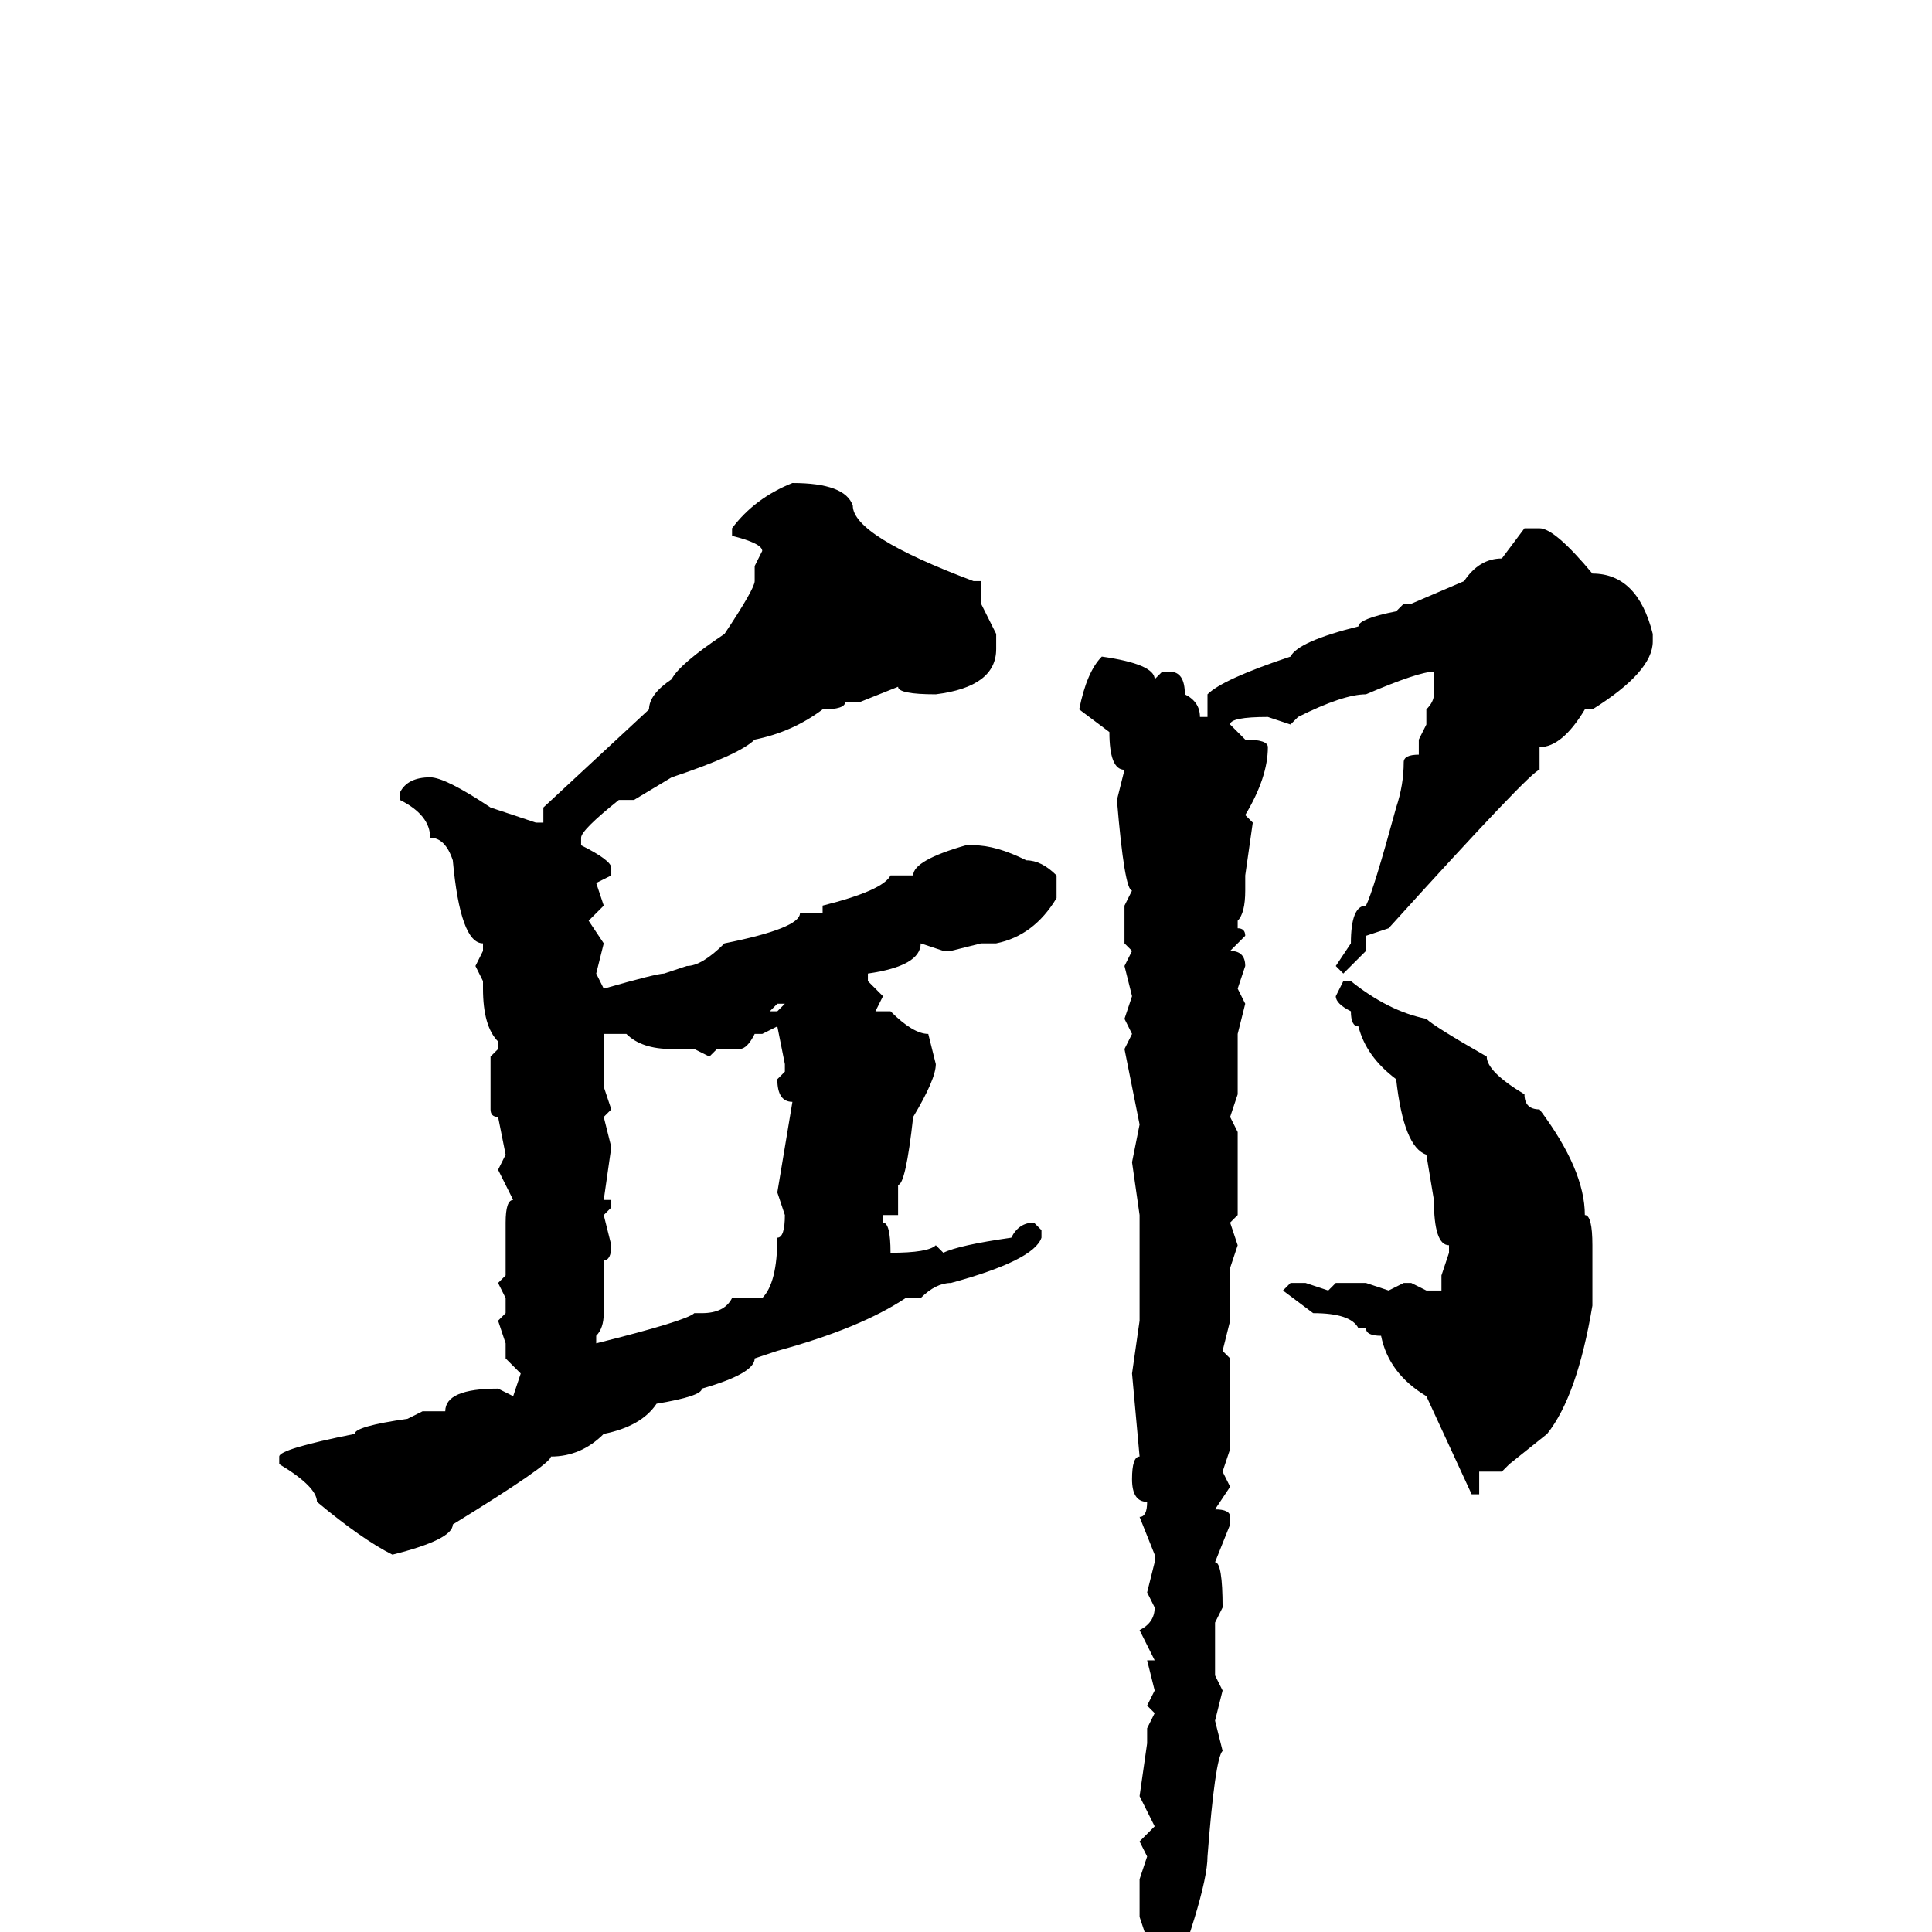 <svg xmlns="http://www.w3.org/2000/svg" viewBox="0 -256 256 256">
	<path fill="#000000" d="M105 -192Q112 -192 113 -189Q113 -185 129 -179H130V-176L132 -172V-170Q132 -165 124 -164Q119 -164 119 -165L114 -163H112Q112 -162 109 -162Q105 -159 100 -158Q98 -156 89 -153L84 -150H82Q77 -146 77 -145V-144Q81 -142 81 -141V-140L79 -139L80 -136L78 -134L80 -131L79 -127L80 -125Q87 -127 88 -127L91 -128Q93 -128 96 -131Q106 -133 106 -135H107H109V-136Q117 -138 118 -140H121Q121 -142 128 -144H129Q132 -144 136 -142Q138 -142 140 -140V-137Q137 -132 132 -131H130L126 -130H125L122 -131Q122 -128 115 -127V-126L117 -124L116 -122H118Q121 -119 123 -119L124 -115Q124 -113 121 -108Q120 -99 119 -99V-97V-95H117V-94Q118 -94 118 -90Q123 -90 124 -91L125 -90Q127 -91 134 -92Q135 -94 137 -94L138 -93V-92Q137 -89 126 -86Q124 -86 122 -84H120Q114 -80 103 -77L100 -76Q100 -74 93 -72Q93 -71 87 -70Q85 -67 80 -66Q77 -63 73 -63Q73 -62 60 -54Q60 -52 52 -50Q48 -52 42 -57Q42 -59 37 -62V-63Q37 -64 47 -66Q47 -67 54 -68L56 -69H59Q59 -72 66 -72L68 -71L69 -74L67 -76V-78L66 -81L67 -82V-84L66 -86L67 -87V-90V-94Q67 -97 68 -97L66 -101L67 -103L66 -108Q65 -108 65 -109V-112V-116L66 -117V-118Q64 -120 64 -125V-126L63 -128L64 -130V-131Q61 -131 60 -142Q59 -145 57 -145Q57 -148 53 -150V-151Q54 -153 57 -153Q59 -153 65 -149L71 -147H72V-149L86 -162Q86 -164 89 -166Q90 -168 96 -172Q100 -178 100 -179V-181L101 -183Q101 -184 97 -185V-186Q100 -190 105 -192ZM202 -186H204Q206 -186 211 -180Q217 -180 219 -172V-171Q219 -167 211 -162H210Q207 -157 204 -157V-154Q203 -154 184 -133L181 -132V-130L178 -127L177 -128L179 -131Q179 -136 181 -136Q182 -138 185 -149Q186 -152 186 -155Q186 -156 188 -156V-158L189 -160V-162Q190 -163 190 -164V-167Q188 -167 181 -164Q178 -164 172 -161L171 -160L168 -161Q163 -161 163 -160L165 -158Q168 -158 168 -157Q168 -153 165 -148L166 -147L165 -140V-138Q165 -135 164 -134V-133Q165 -133 165 -132L163 -130Q165 -130 165 -128L164 -125L165 -123L164 -119V-117V-115V-113V-111L163 -108L164 -106V-104V-102V-99V-95L163 -94L164 -91L163 -88V-81L162 -77L163 -76V-72V-64L162 -61L163 -59L161 -56Q163 -56 163 -55V-54L161 -49Q162 -49 162 -43L161 -41V-38V-34L162 -32L161 -28L162 -24Q161 -23 160 -10Q160 -5 153 13Q153 15 151 16H150L149 15V13Q151 11 151 8V4Q151 1 152 1L151 -2V-7L152 -10L151 -12L153 -14L151 -18L152 -25V-27L153 -29L152 -30L153 -32L152 -36H153L151 -40Q153 -41 153 -43L152 -45L153 -49V-50L151 -55Q152 -55 152 -57Q150 -57 150 -60Q150 -63 151 -63L150 -74L151 -81V-95L150 -102L151 -107L149 -117L150 -119L149 -121L150 -124L149 -128L150 -130L149 -131V-133V-136L150 -138Q149 -138 148 -150L149 -154Q147 -154 147 -159L143 -162Q144 -167 146 -169Q153 -168 153 -166L154 -167H155Q157 -167 157 -164Q159 -163 159 -161H160V-164Q162 -166 171 -169Q172 -171 180 -173Q180 -174 185 -175L186 -176H187L194 -179Q196 -182 199 -182ZM178 -126H179Q184 -122 189 -121Q190 -120 197 -116Q197 -114 202 -111Q202 -109 204 -109Q210 -101 210 -95Q211 -95 211 -91V-83Q209 -71 205 -66L200 -62L199 -61H196V-58H195L189 -71Q184 -74 183 -79Q181 -79 181 -80H180Q179 -82 174 -82L170 -85L171 -86H173L176 -85L177 -86H180H181L184 -85L186 -86H187L189 -85H191V-87L192 -90V-91Q190 -91 190 -97L189 -103Q186 -104 185 -113Q181 -116 180 -120Q179 -120 179 -122Q177 -123 177 -124ZM102 -122H103L104 -123H103ZM101 -119H100Q99 -117 98 -117H95L94 -116L92 -117H89Q85 -117 83 -119H82H80V-112L81 -109L80 -108L81 -104L80 -97H81V-96L80 -95L81 -91Q81 -89 80 -89V-87V-82Q80 -80 79 -79V-78Q91 -81 92 -82H93Q96 -82 97 -84H101Q103 -86 103 -92Q104 -92 104 -95L103 -98L105 -110Q103 -110 103 -113L104 -114V-115L103 -120Z"/>
</svg>